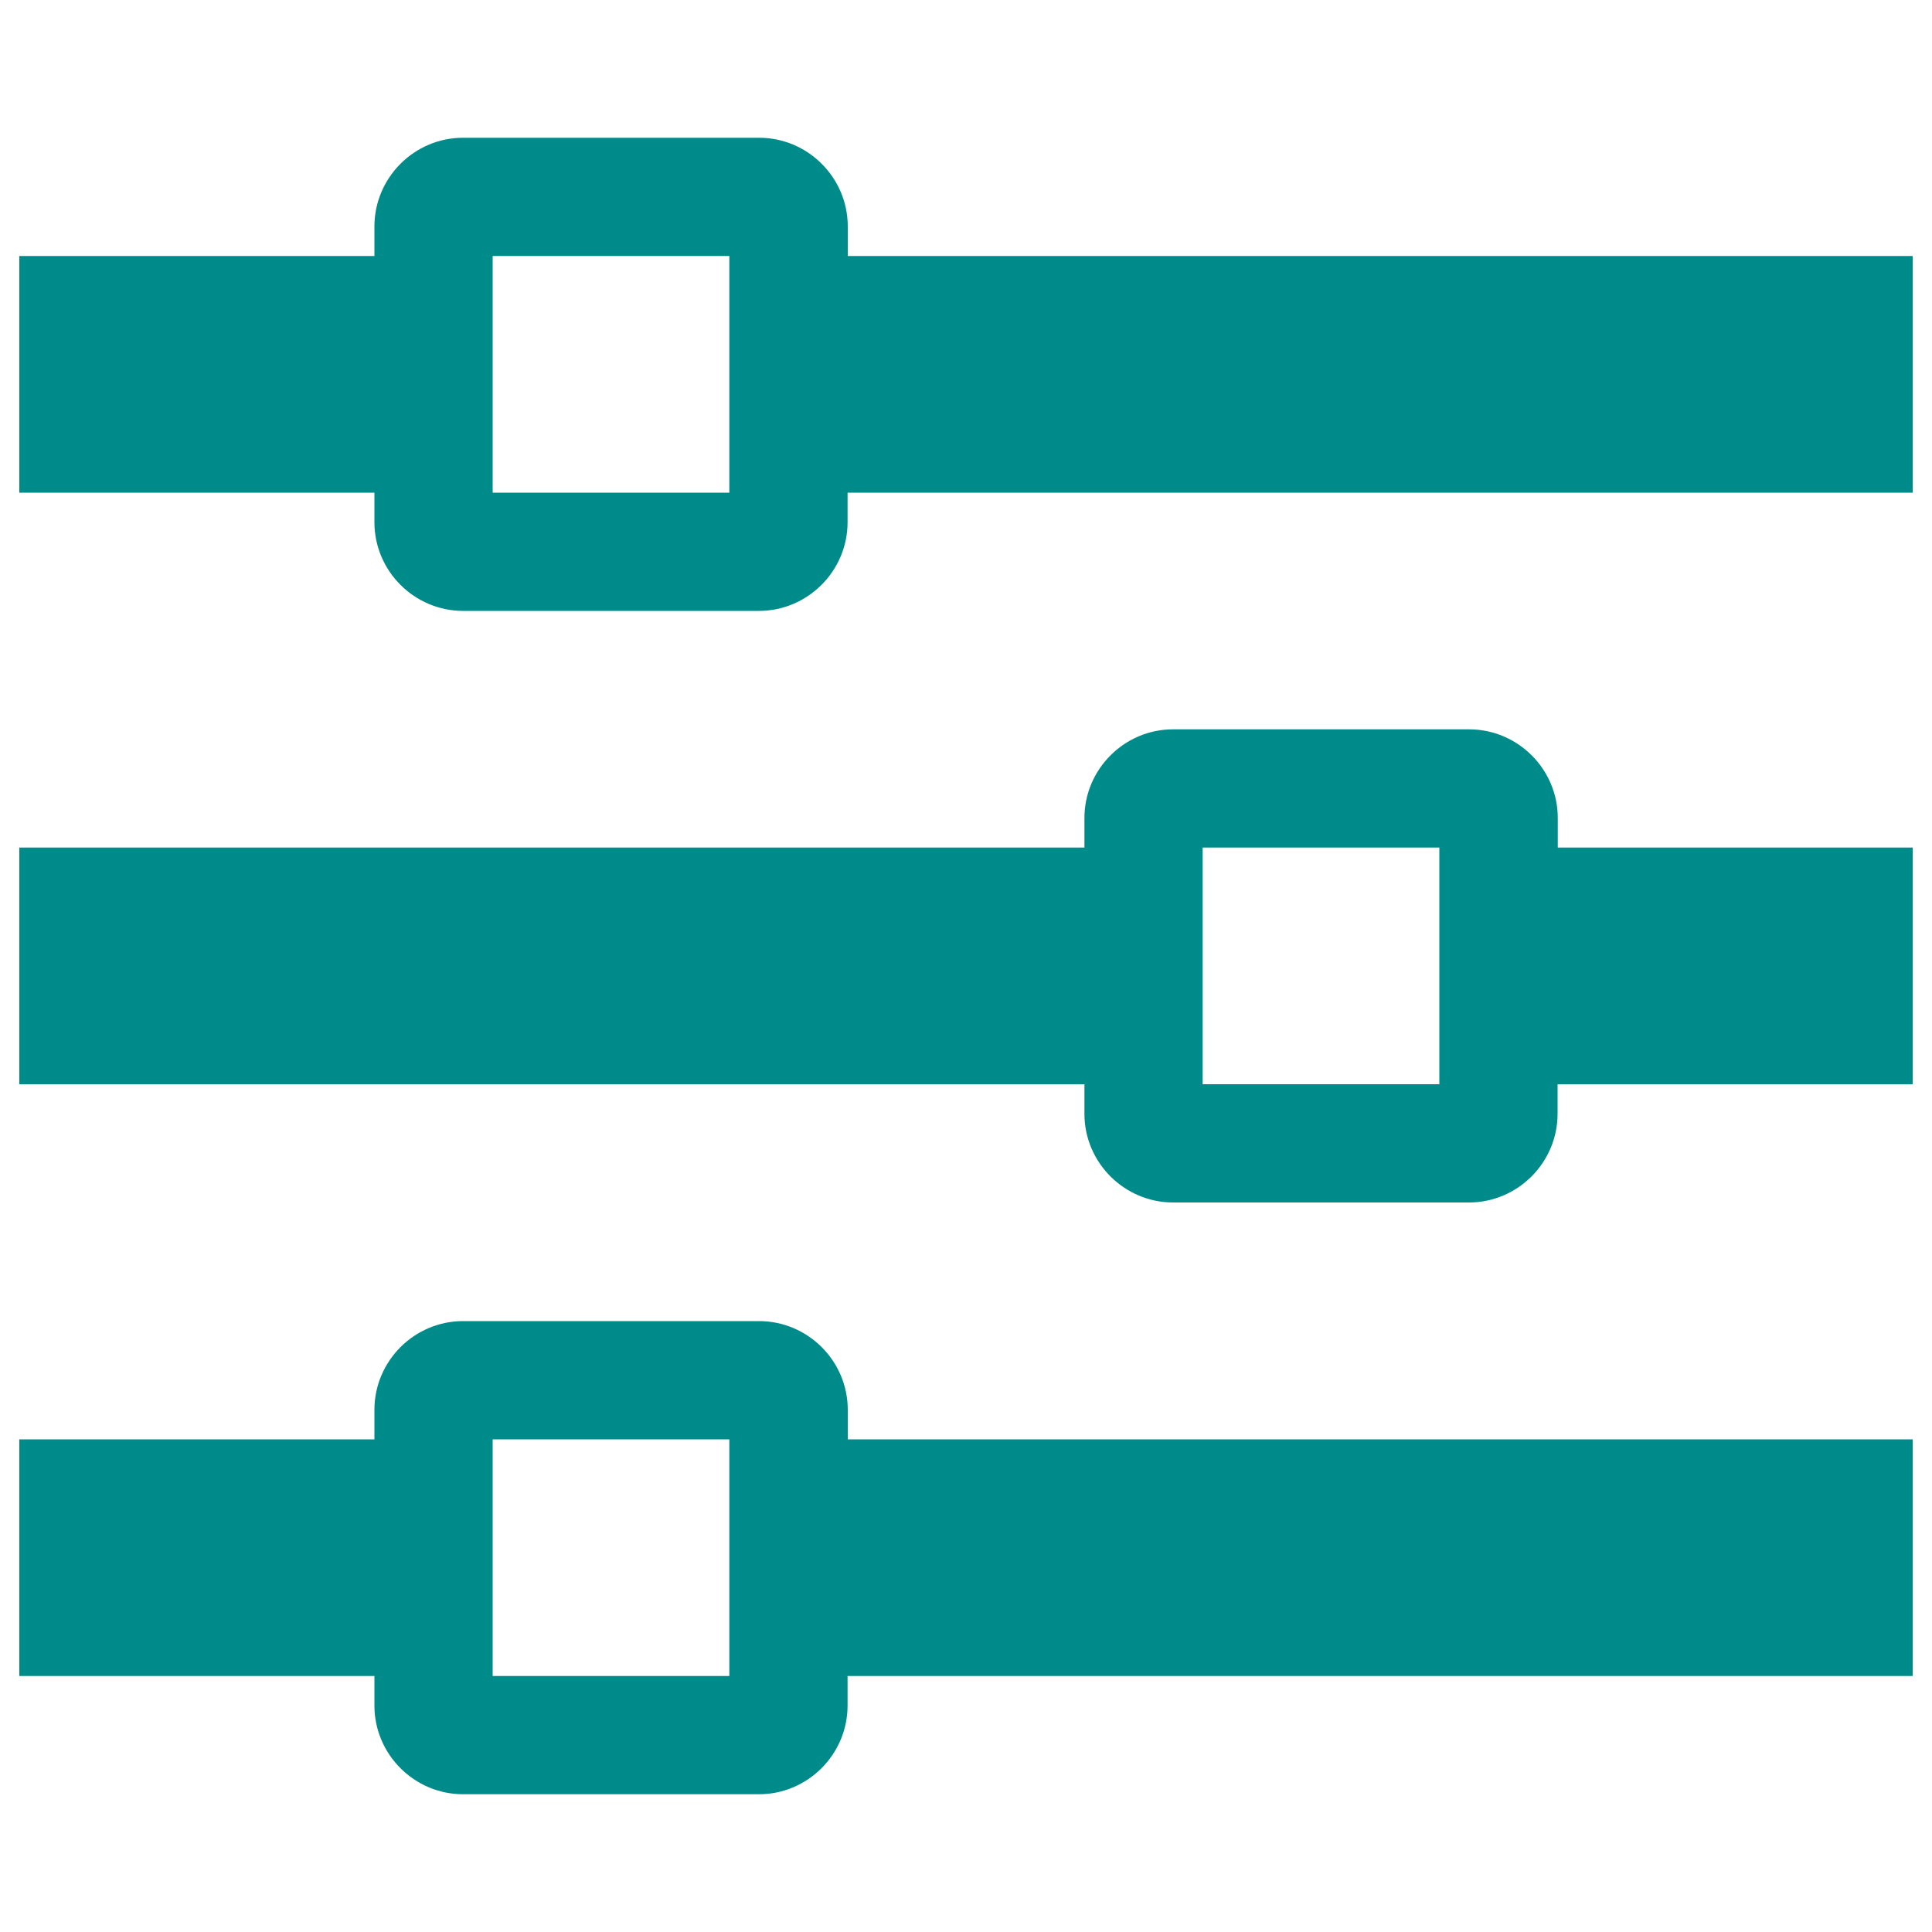 <?xml version="1.0" encoding="utf-8" ?>
<svg
	version="1.1"
	color="darkcyan"
	height="100px" width="100px"
	xml:space="preserve"
	xmlns="http://www.w3.org/2000/svg"
	viewBox="0 0 1000 1000"
>
<path
	fill="currentColor"
	d="M438.8,132.5v-15.3c0-25.3-20.7-45.9-45.9-45.9H239.7c-25.3,0-45.9,20.7-45.9,45.9v15.3H10V255h183.8v15.3c0,25.3,20.7,45.9,45.9,45.9h153.1c25.3,0,45.9-20.7,45.9-45.9V255H990V132.5H438.8z M255,255V132.5h122.5V255H255z M806.3,423.4c0-25.3-20.7-45.9-45.9-45.9H607.2c-25.3,0-45.9,20.7-45.9,45.9v15.3H10v122.5h551.3v15.3c0,25.3,20.7,45.9,45.9,45.9h153.1c25.3,0,45.9-20.7,45.9-45.9v-15.3H990V438.7H806.3V423.4z M622.5,561.3V438.7H745v122.5H622.5z M438.8,729.7c0-25.3-20.7-45.9-45.9-45.9H239.7c-25.3,0-45.9,20.7-45.9,45.9V745H10v122.5h183.8v15.3c0,25.3,20.7,45.9,45.9,45.9h153.1c25.3,0,45.9-20.7,45.9-45.9v-15.3H990V745H438.8V729.7z M255,867.5V745h122.5v122.5H255z"
/>
</svg>